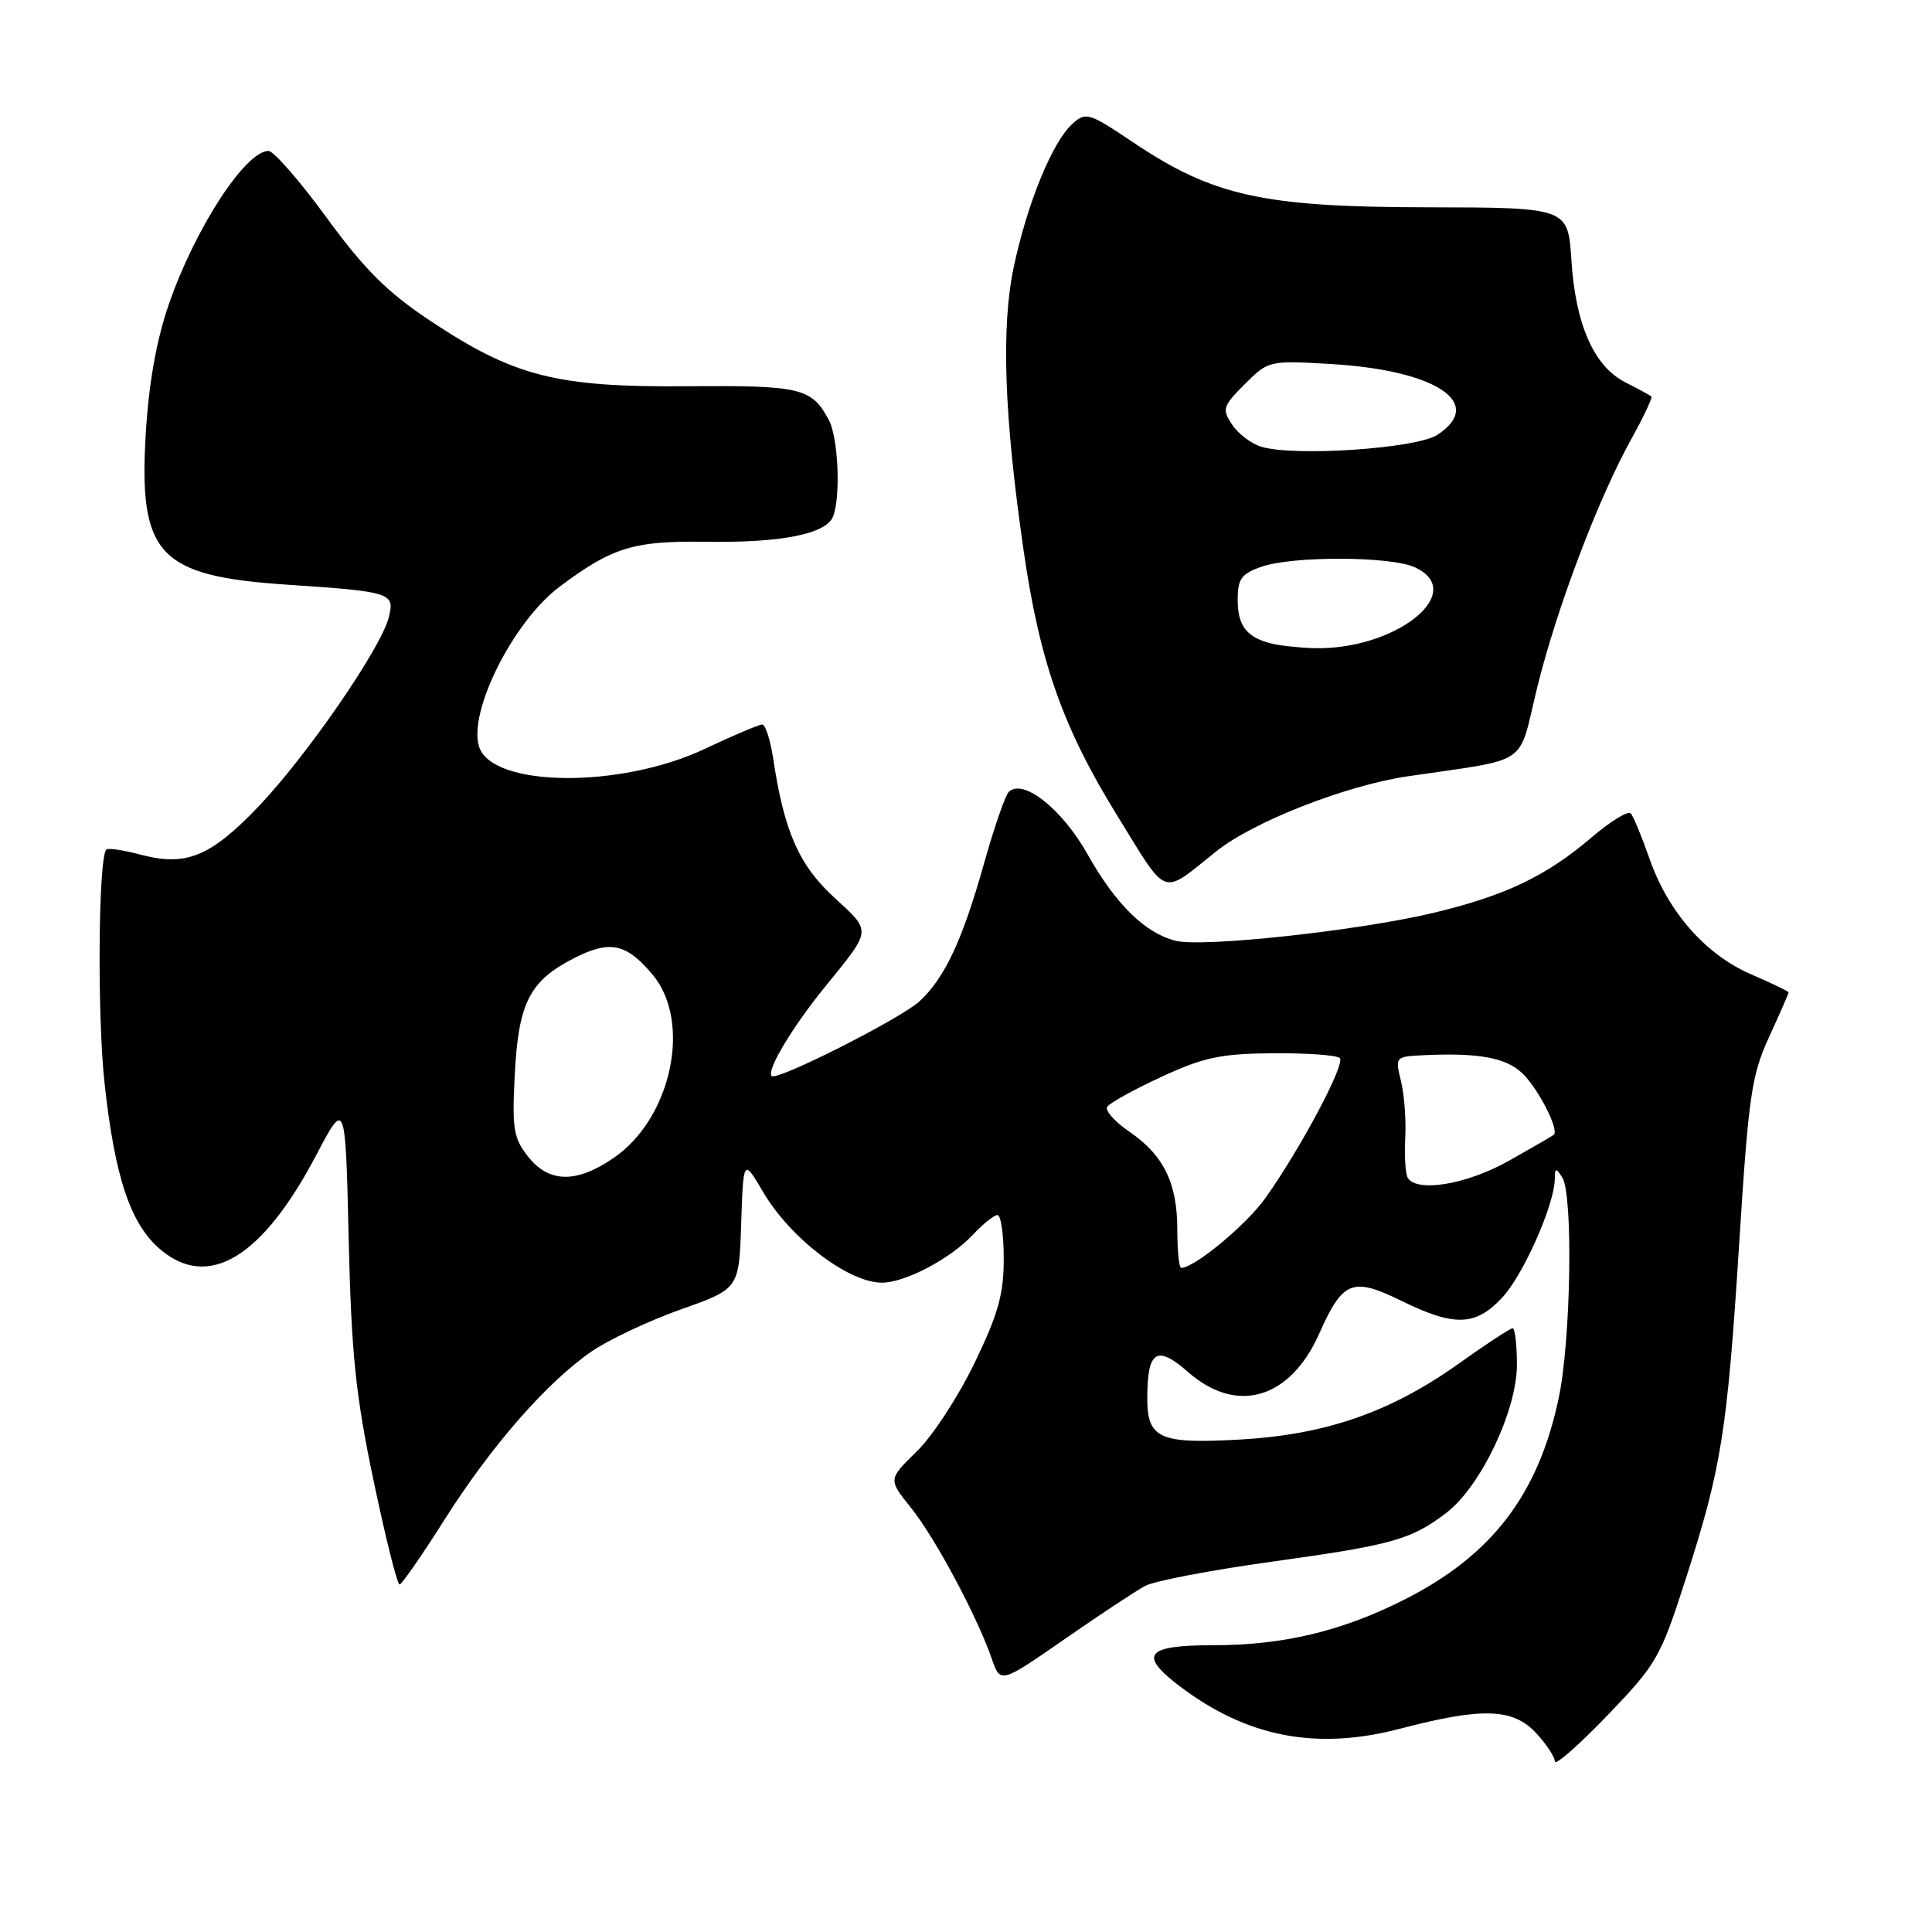 <?xml version="1.0" encoding="UTF-8" standalone="no"?>
<!DOCTYPE svg PUBLIC "-//W3C//DTD SVG 1.1//EN" "http://www.w3.org/Graphics/SVG/1.1/DTD/svg11.dtd" >
<svg xmlns="http://www.w3.org/2000/svg" xmlns:xlink="http://www.w3.org/1999/xlink" version="1.1" viewBox="0 0 256 256">
 <g >
 <path fill="currentColor"
d=" M 223.33 209.34 C 228.10 194.53 228.86 189.82 230.45 164.78 C 231.69 145.20 232.08 142.50 234.41 137.41 C 235.84 134.30 237.00 131.64 237.00 131.50 C 237.00 131.36 234.79 130.29 232.09 129.13 C 226.04 126.53 221.06 120.89 218.59 113.84 C 217.56 110.90 216.44 108.18 216.09 107.78 C 215.75 107.39 213.45 108.79 210.98 110.89 C 204.87 116.11 199.50 118.67 189.89 120.97 C 179.98 123.33 159.38 125.56 155.78 124.66 C 151.72 123.64 147.82 119.81 144.09 113.17 C 140.72 107.17 135.53 103.08 133.66 104.94 C 133.19 105.41 131.70 109.73 130.35 114.55 C 127.51 124.62 125.18 129.58 121.85 132.67 C 119.39 134.95 102.94 143.27 102.25 142.58 C 101.53 141.86 104.96 136.13 109.31 130.77 C 115.57 123.06 115.53 123.53 110.53 118.92 C 105.85 114.61 103.90 110.16 102.46 100.55 C 102.08 98.05 101.42 96.00 101.00 96.00 C 100.57 96.00 97.14 97.46 93.36 99.24 C 82.20 104.51 65.19 104.34 63.48 98.94 C 62.01 94.30 68.03 82.33 74.14 77.75 C 81.13 72.51 83.94 71.65 93.50 71.79 C 103.57 71.94 109.50 70.76 110.40 68.41 C 111.41 65.77 111.07 58.00 109.84 55.68 C 107.55 51.39 106.17 51.06 91.00 51.18 C 73.69 51.32 68.11 49.89 56.94 42.46 C 51.33 38.73 48.29 35.70 43.27 28.83 C 39.72 23.97 36.26 20.00 35.58 20.00 C 32.51 20.00 25.79 30.35 22.34 40.41 C 20.71 45.16 19.71 50.81 19.31 57.53 C 18.37 73.50 21.02 76.33 38.00 77.47 C 51.88 78.40 52.33 78.55 51.52 81.79 C 50.50 85.88 40.62 100.21 34.20 106.92 C 27.85 113.55 24.63 114.85 18.57 113.23 C 16.34 112.64 14.33 112.34 14.09 112.57 C 13.03 113.63 12.87 134.50 13.85 143.50 C 15.22 156.06 17.30 162.23 21.28 165.59 C 27.65 170.94 34.76 166.63 41.89 153.08 C 45.77 145.70 45.77 145.70 46.20 164.10 C 46.56 179.41 47.11 184.81 49.51 196.25 C 51.10 203.81 52.64 209.98 52.95 209.95 C 53.25 209.92 55.93 206.06 58.90 201.37 C 65.08 191.59 72.47 183.15 78.41 179.06 C 80.67 177.51 85.98 175.01 90.22 173.50 C 97.93 170.77 97.93 170.77 98.21 162.13 C 98.50 153.50 98.50 153.50 101.15 158.00 C 104.72 164.06 112.35 169.90 116.79 169.96 C 119.83 170.01 125.92 166.82 128.92 163.60 C 130.26 162.17 131.72 161.00 132.17 161.00 C 132.63 161.00 133.00 163.61 133.00 166.80 C 133.00 171.50 132.26 174.14 129.11 180.65 C 126.97 185.07 123.53 190.34 121.45 192.35 C 117.68 196.02 117.68 196.02 120.72 199.80 C 123.91 203.77 129.46 214.15 131.41 219.78 C 132.56 223.09 132.56 223.09 141.04 217.21 C 145.71 213.97 150.52 210.79 151.74 210.14 C 152.97 209.48 160.52 208.04 168.54 206.93 C 184.52 204.71 186.96 204.03 191.66 200.45 C 196.19 196.99 201.00 186.90 201.00 180.84 C 201.00 178.18 200.74 176.00 200.43 176.00 C 200.12 176.00 196.92 178.10 193.33 180.66 C 184.27 187.12 175.67 190.11 164.27 190.75 C 153.58 191.35 151.99 190.63 152.02 185.13 C 152.04 178.94 153.30 178.18 157.45 181.82 C 163.89 187.47 170.96 185.38 174.81 176.70 C 177.91 169.72 179.20 169.19 185.59 172.32 C 192.72 175.82 195.50 175.74 199.04 171.95 C 201.84 168.96 205.99 159.60 206.02 156.21 C 206.03 154.74 206.17 154.71 207.00 156.00 C 208.47 158.27 208.16 177.60 206.53 185.28 C 203.81 198.10 197.67 206.11 186.04 211.98 C 177.78 216.15 170.01 218.00 160.79 218.00 C 151.85 218.00 150.81 219.23 156.25 223.38 C 165.16 230.17 174.39 231.97 185.45 229.08 C 196.41 226.21 200.48 226.33 203.55 229.65 C 204.90 231.10 206.01 232.79 206.03 233.40 C 206.05 234.00 209.16 231.28 212.95 227.34 C 219.51 220.52 220.01 219.66 223.33 209.34 Z  M 161.21 112.77 C 166.12 108.86 178.33 104.08 186.50 102.87 C 202.96 100.44 201.09 101.72 203.66 91.21 C 206.22 80.74 211.74 66.13 216.17 58.15 C 217.80 55.21 218.99 52.68 218.82 52.53 C 218.64 52.38 217.10 51.54 215.38 50.67 C 211.21 48.55 208.77 43.03 208.22 34.50 C 207.77 27.50 207.77 27.50 189.13 27.47 C 167.38 27.44 160.76 25.98 150.19 18.89 C 144.26 14.91 143.89 14.79 142.08 16.43 C 139.44 18.82 136.12 26.93 134.33 35.37 C 132.64 43.35 133.05 55.10 135.63 72.92 C 137.76 87.69 140.84 96.41 147.99 107.99 C 154.89 119.15 153.72 118.73 161.21 112.77 Z  M 156.00 162.95 C 156.00 156.75 154.20 153.08 149.64 149.95 C 147.72 148.64 146.40 147.16 146.71 146.66 C 147.02 146.16 150.25 144.37 153.89 142.69 C 159.49 140.10 161.74 139.62 168.67 139.56 C 173.16 139.53 177.15 139.81 177.53 140.20 C 178.30 140.97 172.39 152.09 167.70 158.71 C 165.18 162.27 158.28 168.00 156.52 168.00 C 156.23 168.00 156.00 165.73 156.00 162.95 Z  M 186.54 156.07 C 186.23 155.56 186.08 153.20 186.20 150.82 C 186.33 148.44 186.08 145.04 185.64 143.25 C 184.85 140.03 184.87 140.00 188.67 139.82 C 195.87 139.48 199.50 140.14 201.67 142.17 C 203.77 144.14 206.66 149.75 205.88 150.37 C 205.67 150.54 202.97 152.10 199.88 153.84 C 194.36 156.94 187.76 158.05 186.54 156.07 Z  M 69.97 153.25 C 68.04 150.81 67.84 149.58 68.21 142.36 C 68.70 132.86 70.17 129.97 76.07 126.96 C 80.82 124.54 82.98 124.99 86.46 129.13 C 91.72 135.39 88.99 148.22 81.26 153.47 C 76.34 156.82 72.74 156.75 69.97 153.25 Z  M 168.50 85.28 C 165.19 84.46 164.00 82.93 164.00 79.48 C 164.00 76.70 164.48 76.03 167.15 75.10 C 171.30 73.65 184.23 73.69 187.45 75.16 C 194.64 78.44 184.87 86.22 174.00 85.88 C 172.07 85.82 169.60 85.55 168.50 85.28 Z  M 167.11 59.19 C 165.79 58.79 164.06 57.47 163.26 56.26 C 161.90 54.22 162.02 53.82 164.94 50.90 C 168.06 47.78 168.16 47.76 176.30 48.23 C 190.29 49.05 196.88 53.41 190.46 57.62 C 187.68 59.44 171.47 60.53 167.11 59.19 Z "/>
</g>
</svg>
